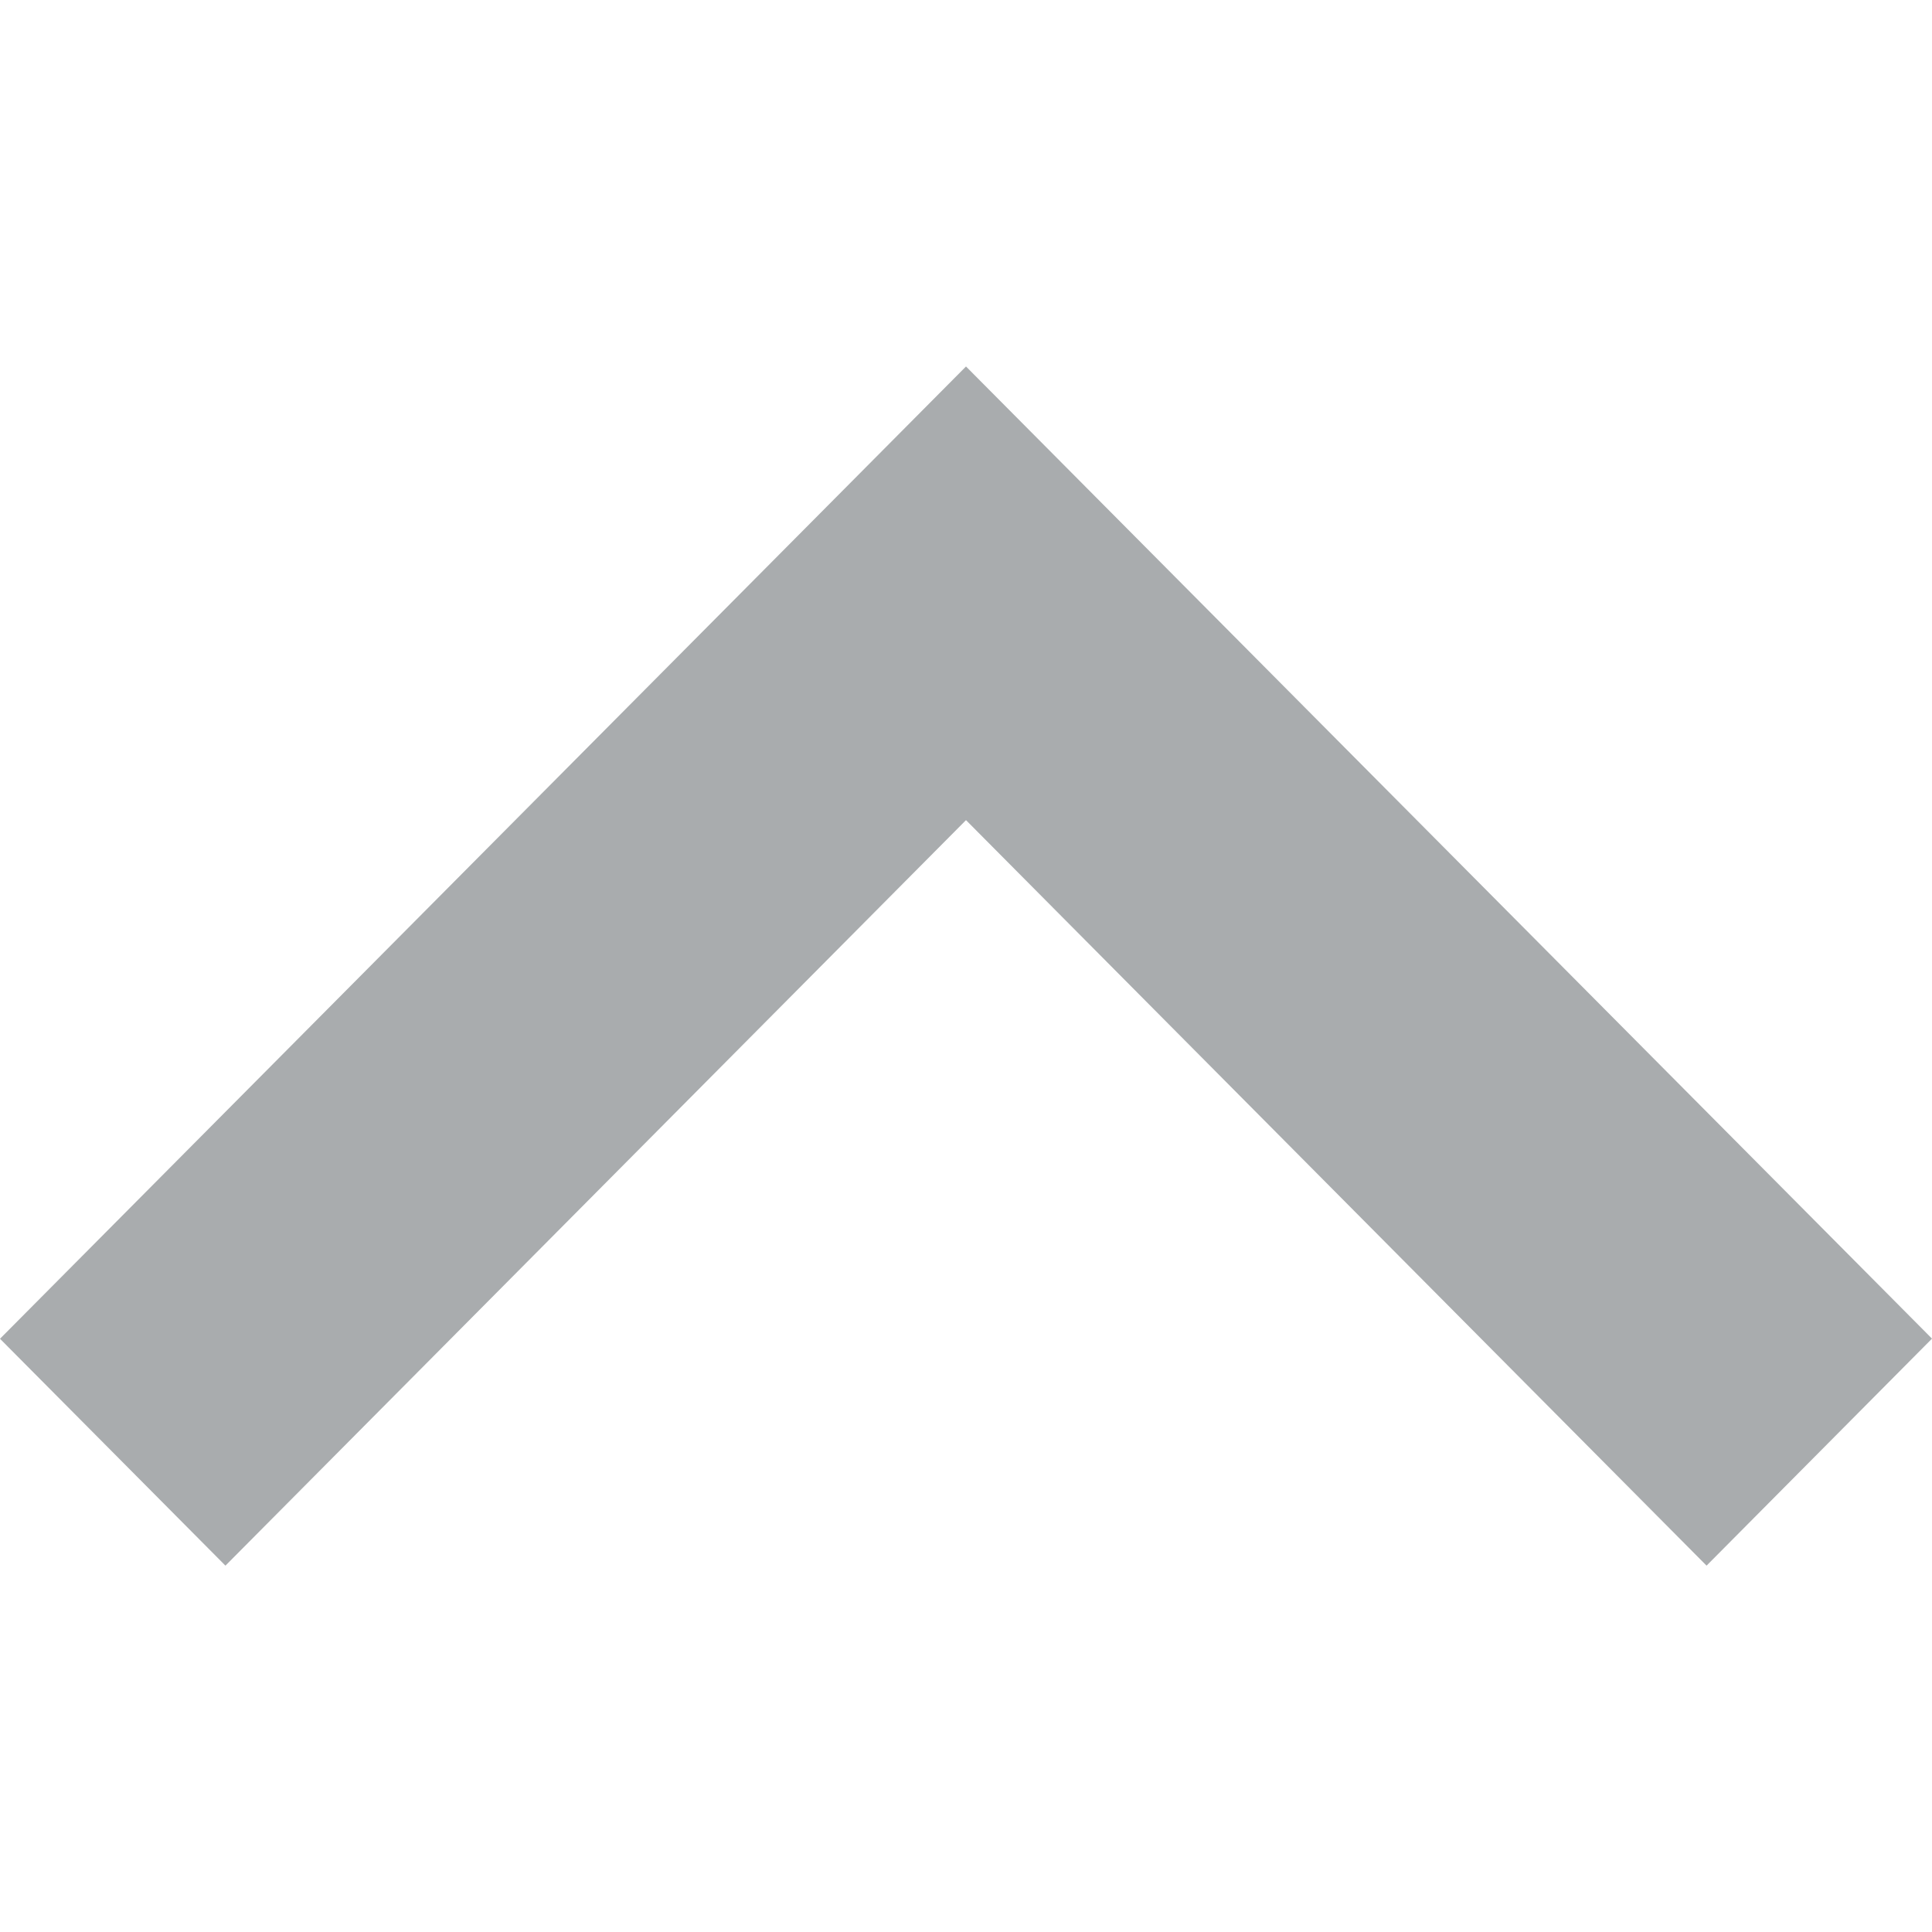 <svg xmlns="http://www.w3.org/2000/svg" width="16" height="16" viewBox="0 0 16 16">
    <path fill="#A9ACAE" fill-rule="nonzero" d="M0 11.087l1.867 1.879L8 6.792l6.133 6.174L16 11.086 8 3.035z"/>
</svg>
